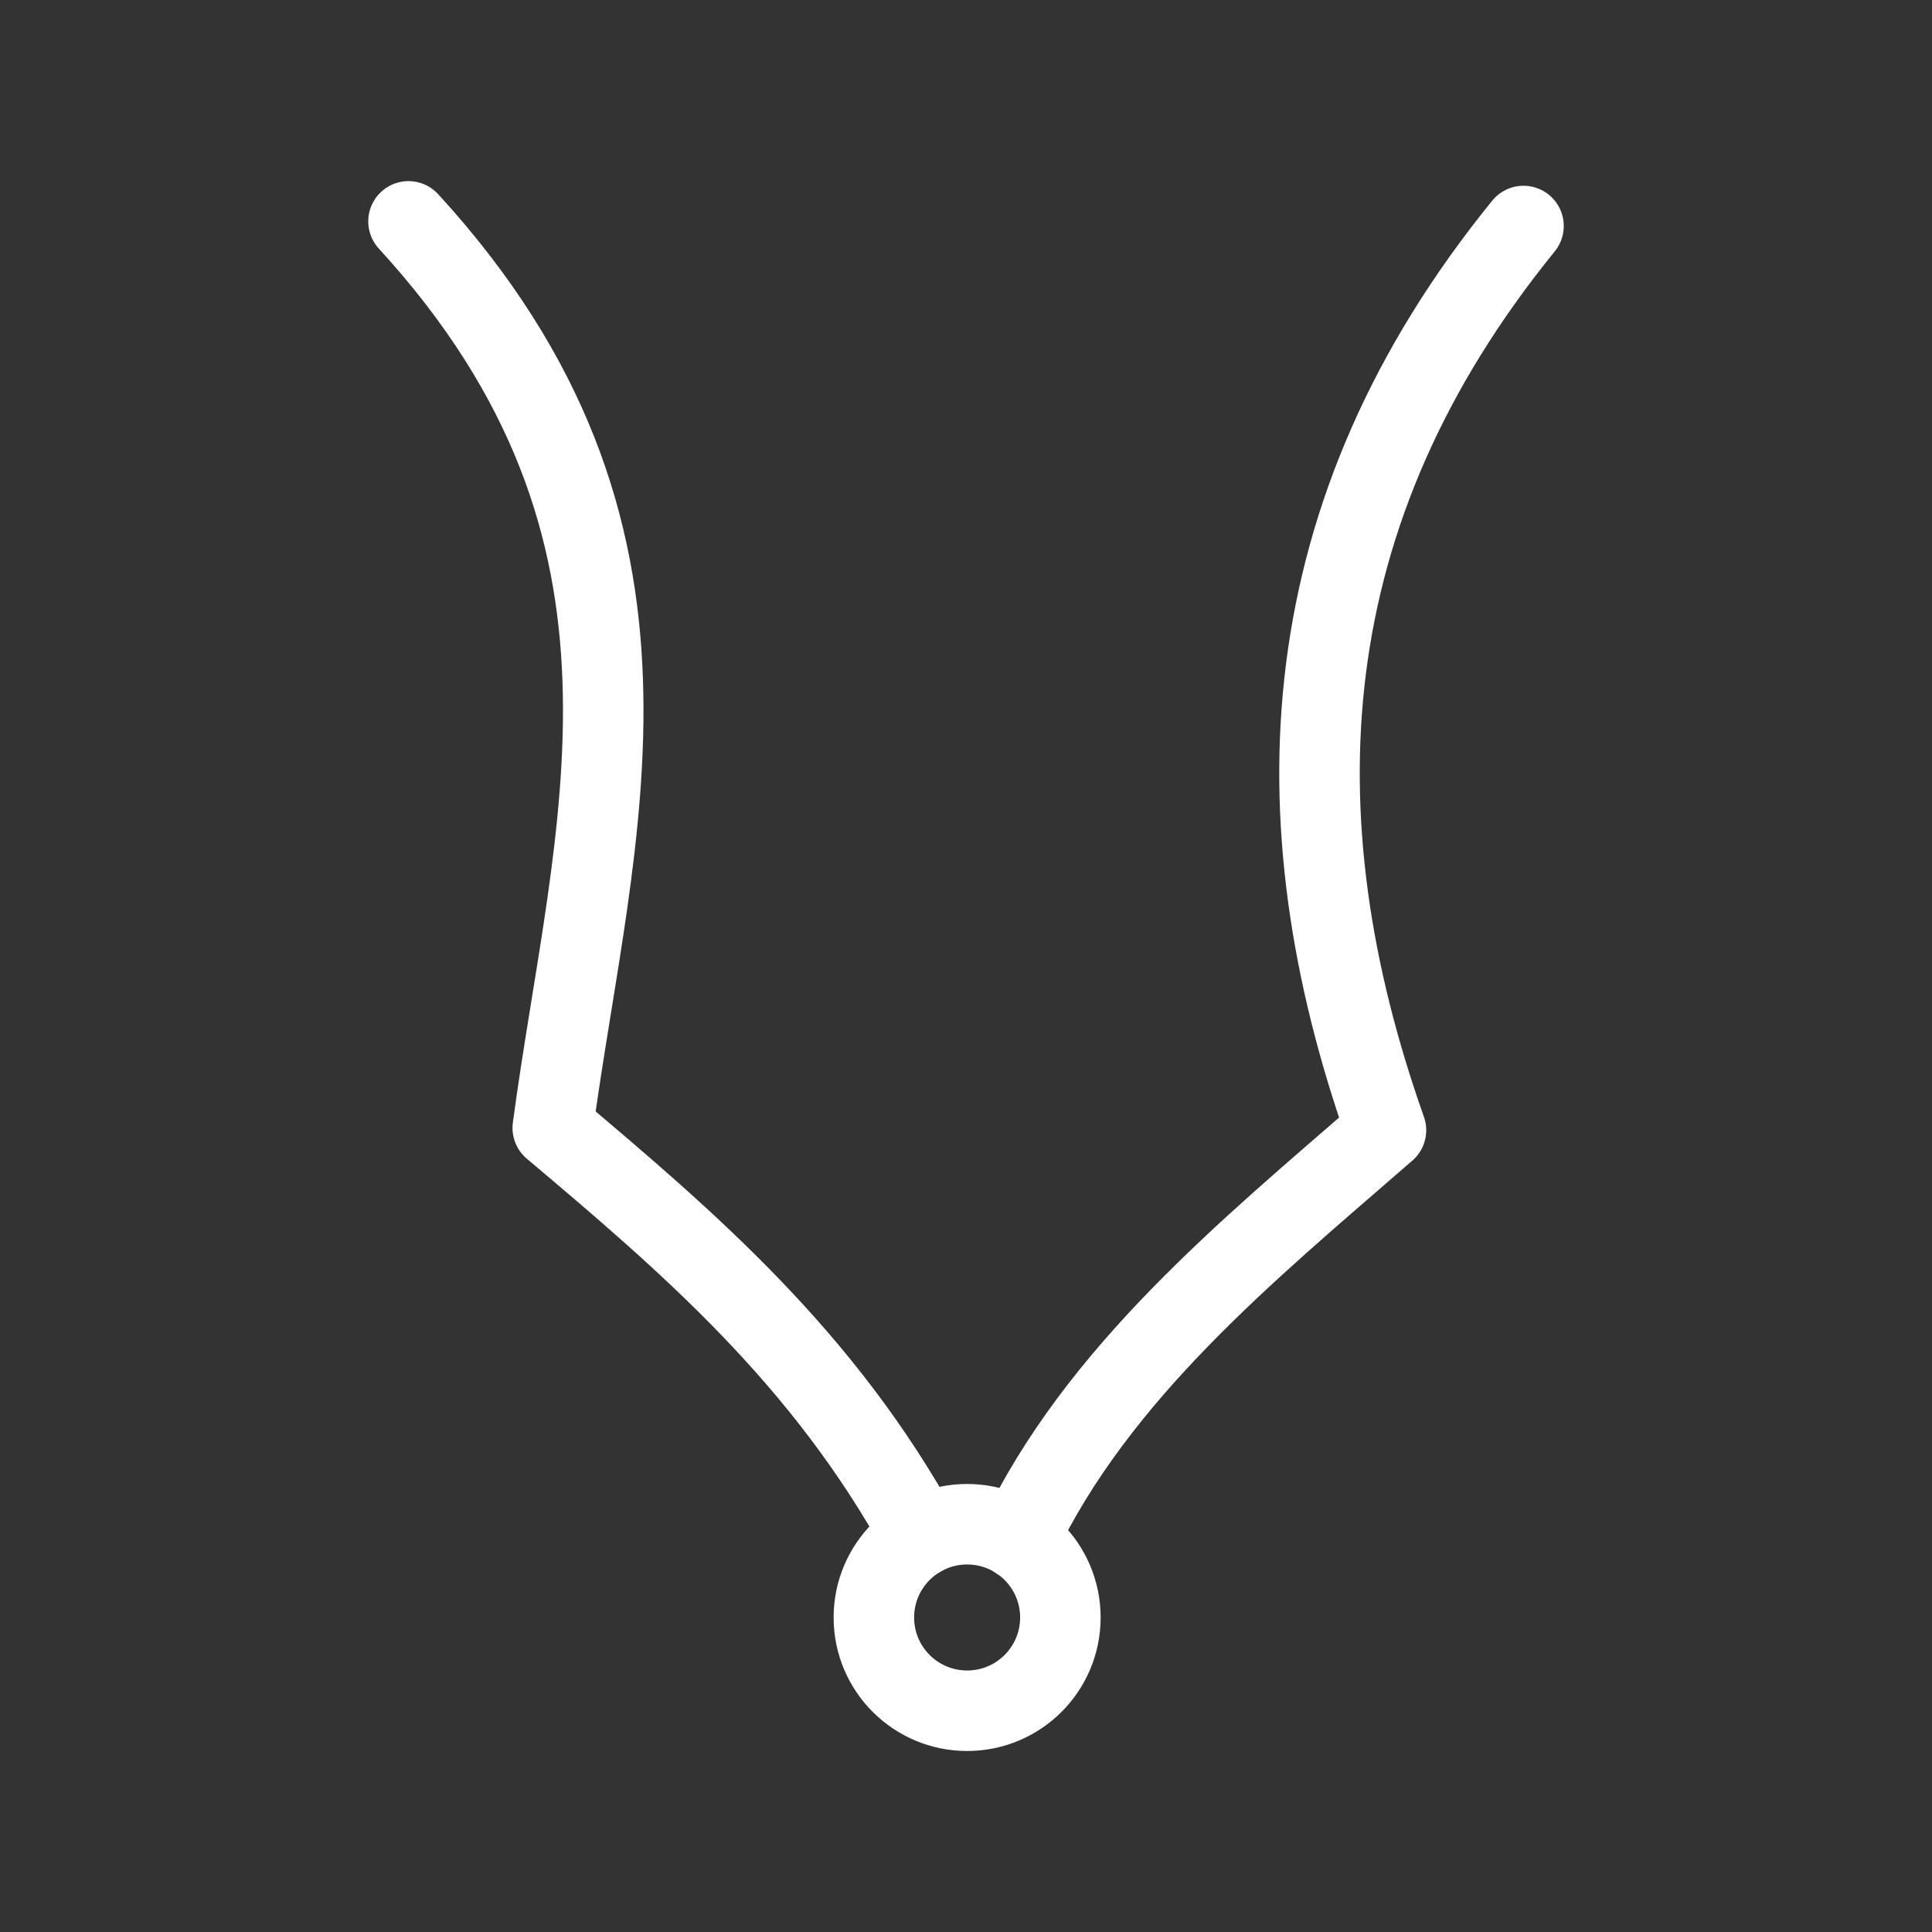 <?xml version="1.0" encoding="UTF-8"?><svg id="b" xmlns="http://www.w3.org/2000/svg" viewBox="0 0 48 48"><rect x="0" y="0" width="48" height="48" fill="#333333" stroke="none"/><defs><style>.f{stroke-width:2px;fill:none;stroke:#fff;stroke-linecap:round;stroke-linejoin:round;}</style></defs><path id="c" class="f" d="m37.851,5.615c-5.769,7.101-6.171,14.682-3.417,22.465-3.469,3.013-7.159,6.026-9.138,10.169"/><circle id="d" class="f" cx="24.028" cy="40.186" r="2.317"/><path id="e" class="f" d="m10.149,5.5c7.095,7.745,4.576,15.104,3.584,22.523,3.369,2.841,6.724,5.706,9.158,10.146"/></svg>